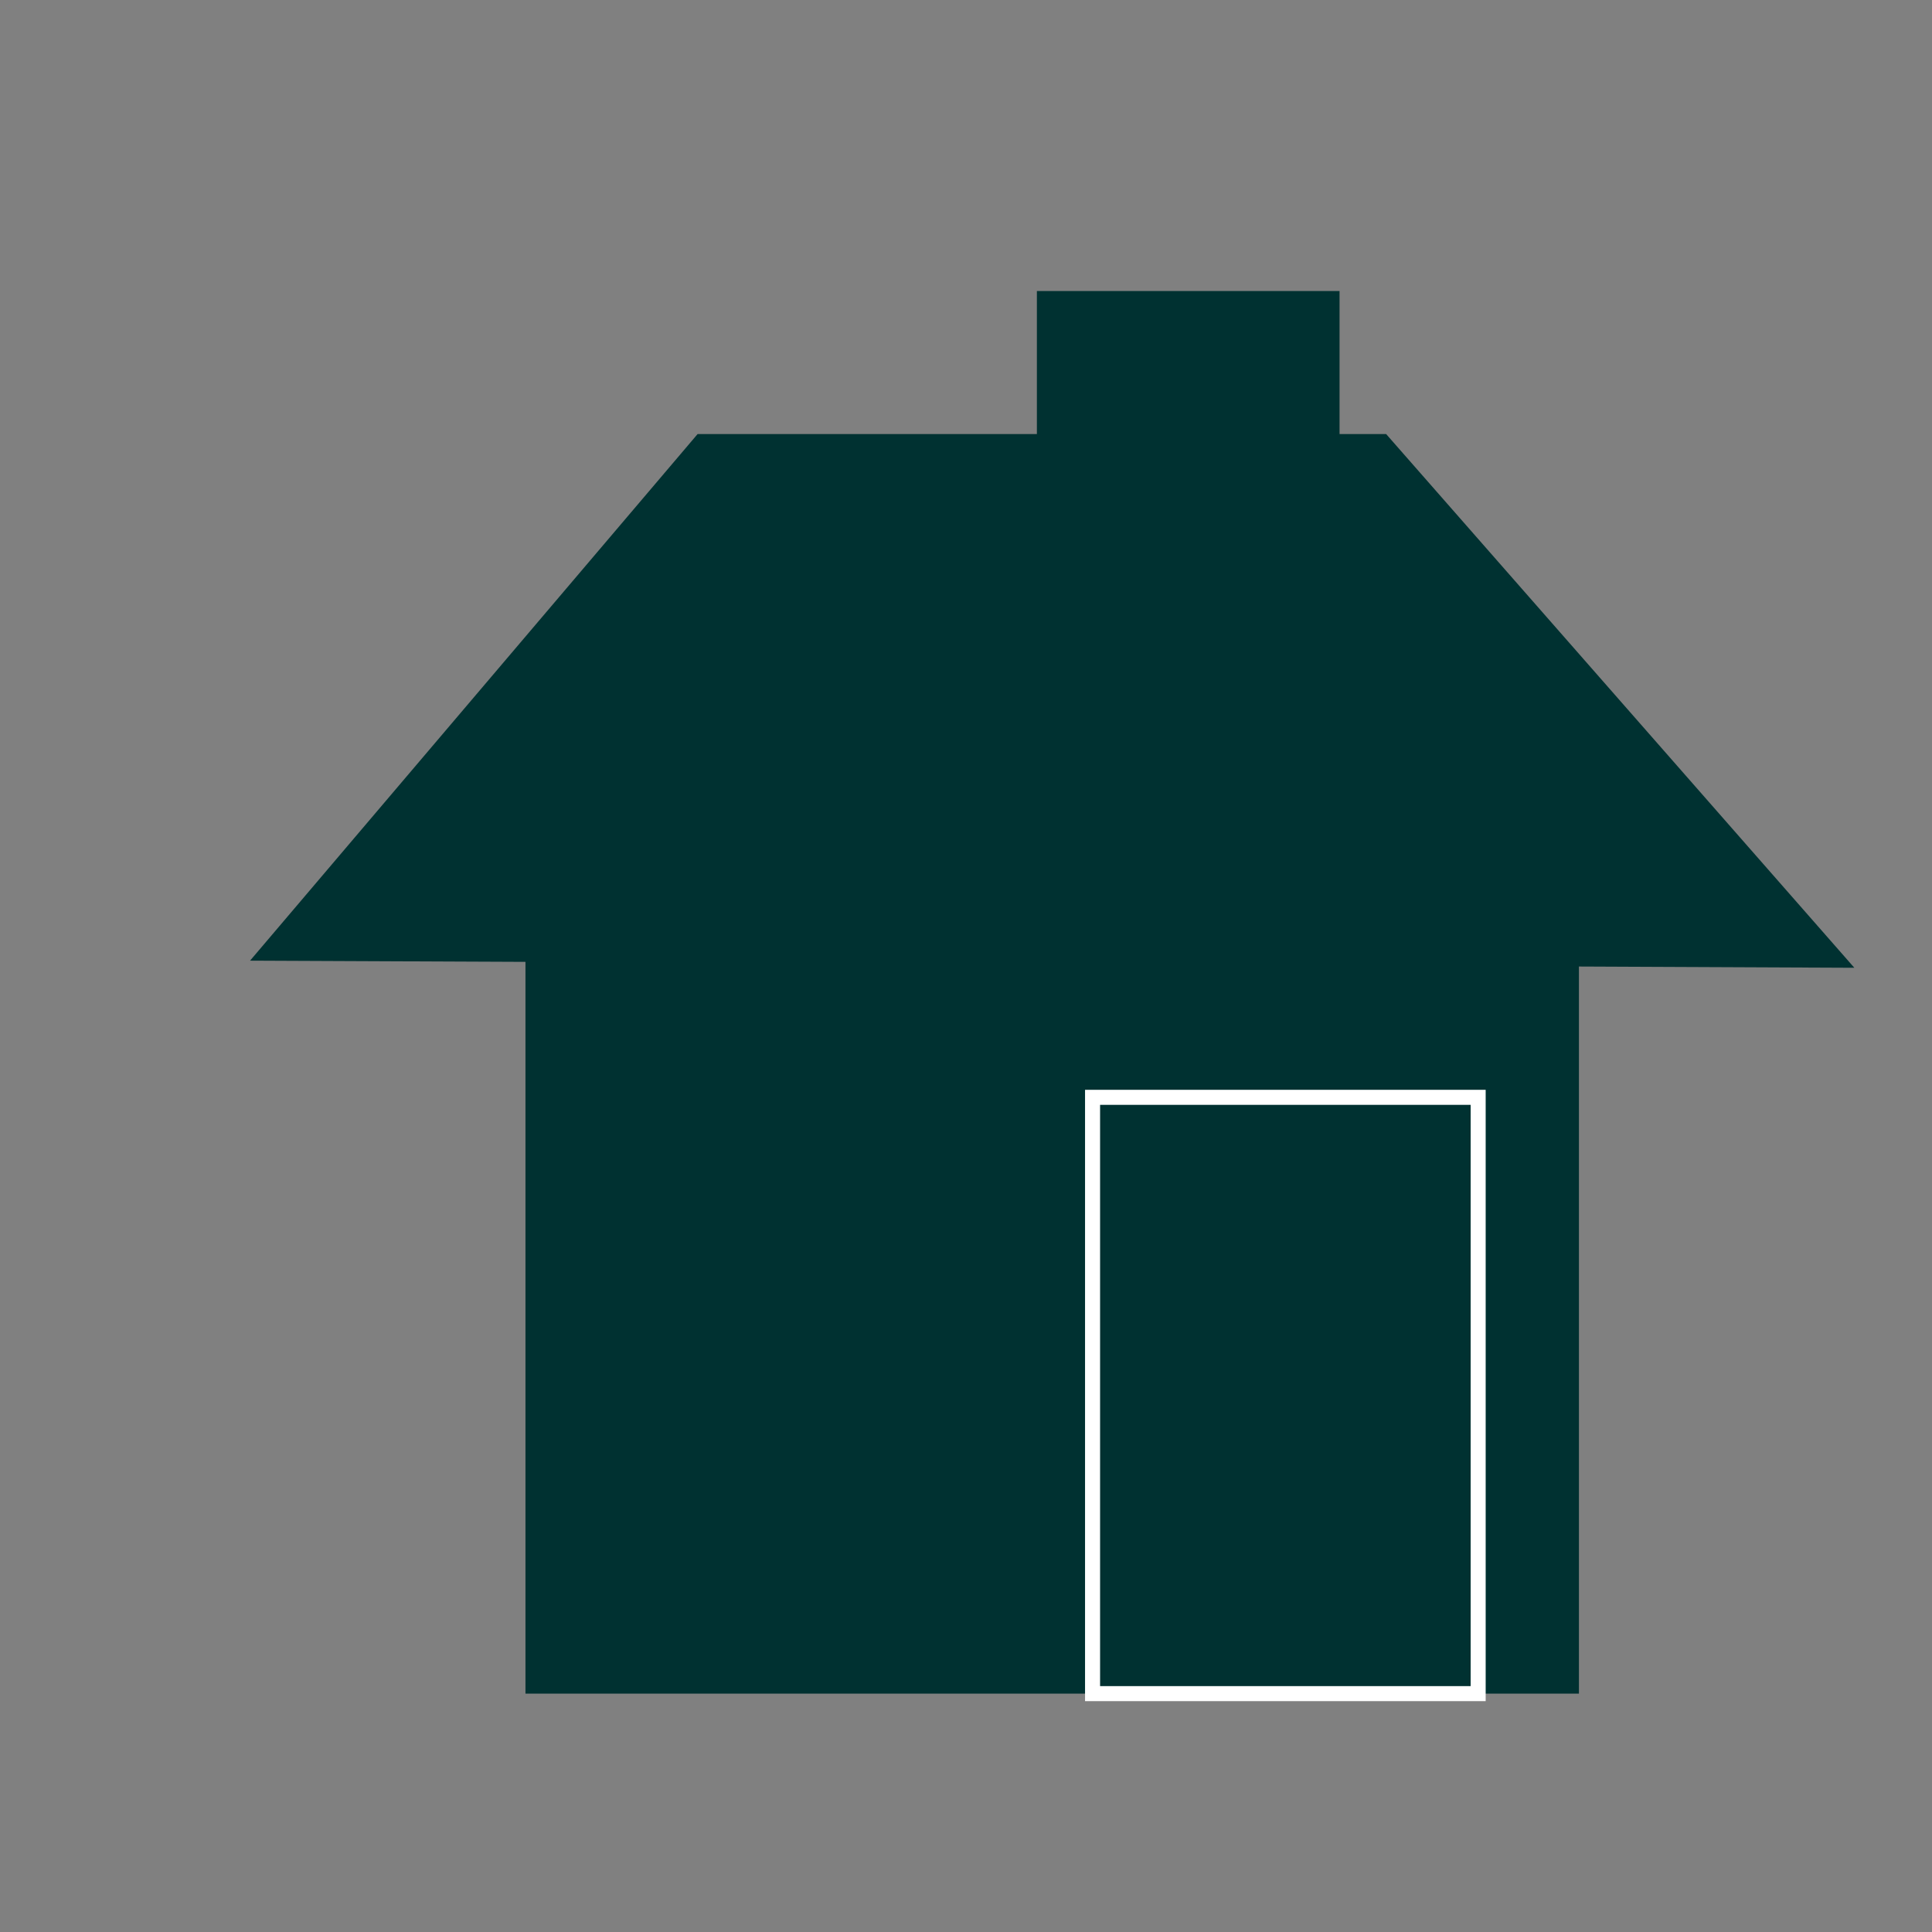 <svg enable-background="new 0 0 579.997 579.997" height="579.997" viewBox="0 0 579.997 579.997" width="579.997" xmlns="http://www.w3.org/2000/svg">
<rect x="0" y="0" width="579.997" height="579.997" fill="#808080" stroke="none"/>
<path d="m157.748 273.439h316.255v234.997h-316.255z" fill="rgba(0,49,49,1.0) #000" fill-opacity="255" stroke="rgba(255,255,255,1.0) #FFF" stroke-opacity="255" stroke-width="0.0 0"/>
<path d="m75.067 288.395l481.617 2.136-140.56-160.228h-206.7z" fill="rgba(0,49,49,1.0) #000" fill-opacity="255" stroke="rgba(255,255,255,1.0) #FFF" stroke-opacity="255" stroke-width="0.0 0"/>
<path d="m327.993 329.424h115.758v179.012h-115.758z" fill="rgba(0,49,49,1.0) #000" stroke="rgba(255,255,255,1.0) #FFF" stroke-width="4.514"/>
<path d="m197.158 330.34h88.37v81.756h-88.37z" fill="rgba(0,49,49,1.0) #000" fill-opacity="255" stroke="rgba(255,255,255,1.0) #FFF" stroke-opacity="255" stroke-width="0.0 0"/>
<path d="m311.279 87.369h90.859v44.026h-90.859z" fill="rgba(0,49,49,1.0) #000" fill-opacity="255" stroke="rgba(255,255,255,1.0) #FFF" stroke-opacity="255" stroke-width="0.0 0"/>
</svg>
